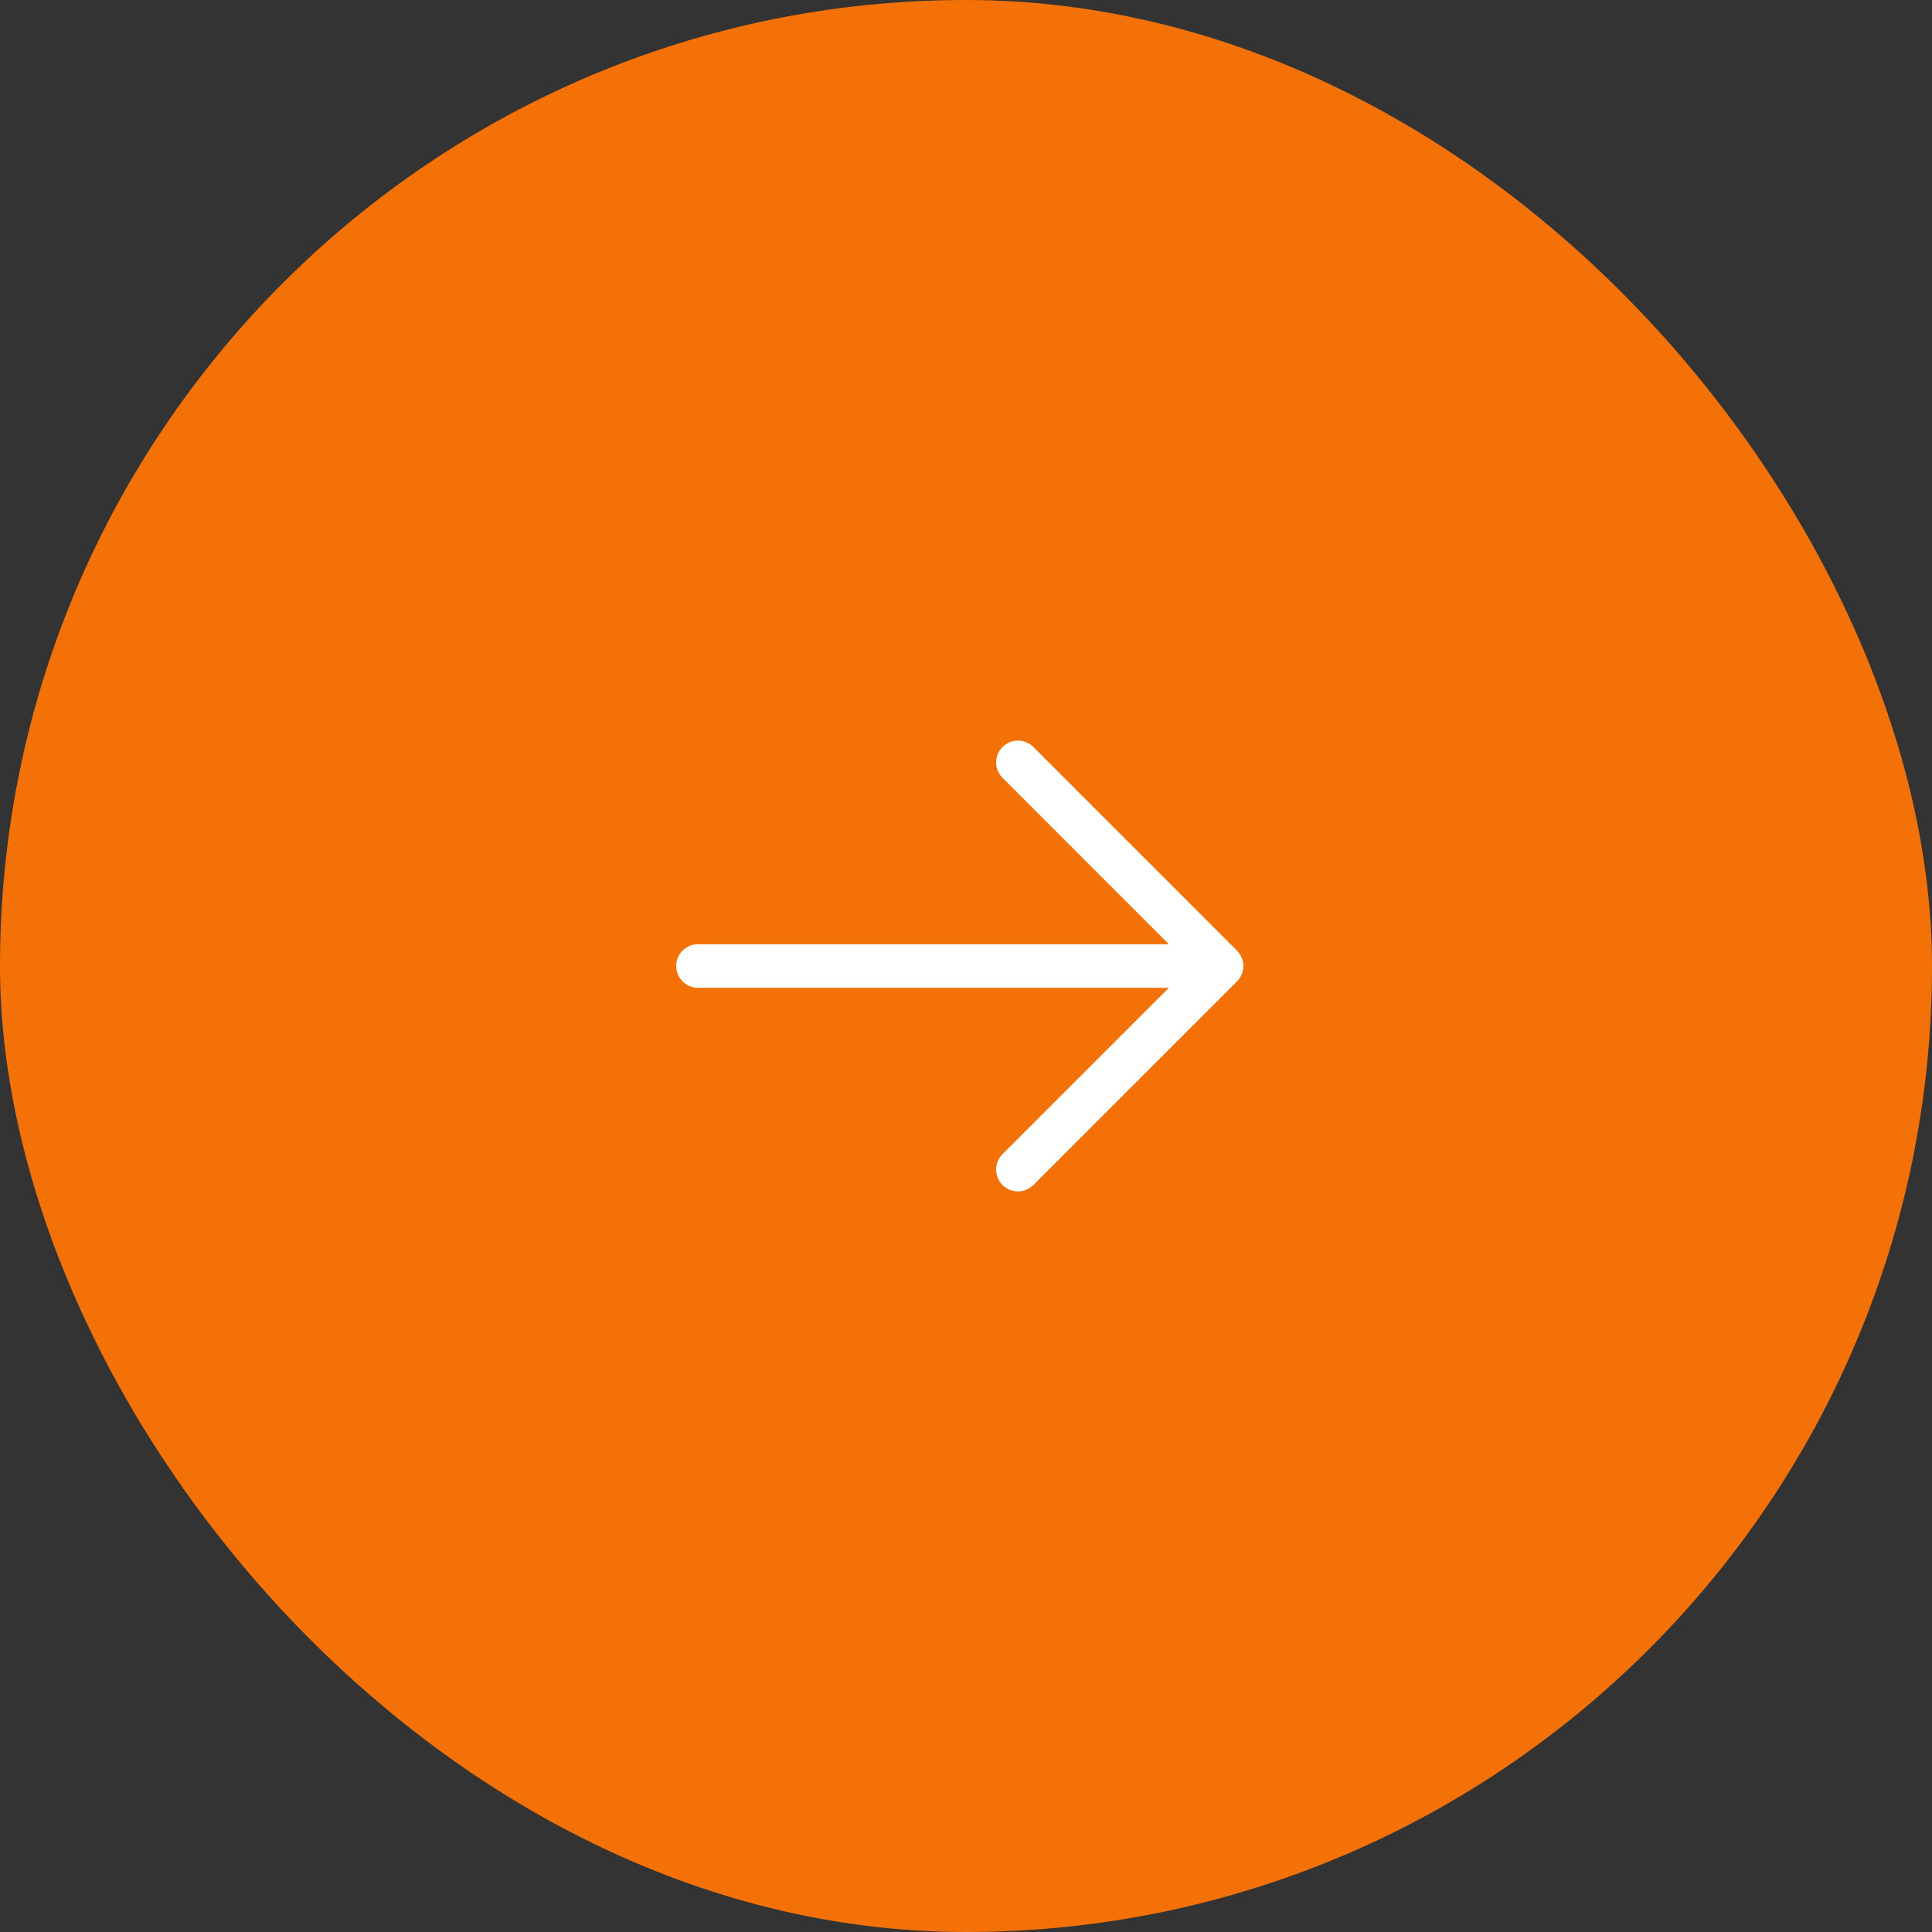 <svg width="60" height="60" viewBox="0 0 60 60" fill="none" xmlns="http://www.w3.org/2000/svg">
<rect x="0" y="0" width="60" height="60" fill="#333333" stroke="none"/>
<rect width="60" height="60" rx="30" fill="#F47108"/>
<path fill-rule="evenodd" clip-rule="evenodd" d="M31.134 23.198C31.398 22.934 31.827 22.934 32.092 23.198L38.414 29.521C38.542 29.648 38.613 29.82 38.613 30C38.613 30.18 38.542 30.352 38.414 30.479L32.092 36.802C31.827 37.066 31.398 37.066 31.134 36.802C30.869 36.537 30.869 36.108 31.134 35.843L36.3 30.677H21.677C21.303 30.677 21 30.374 21 30C21 29.626 21.303 29.323 21.677 29.323H36.3L31.134 24.156C30.869 23.892 30.869 23.463 31.134 23.198Z" fill="white"/>
</svg>
